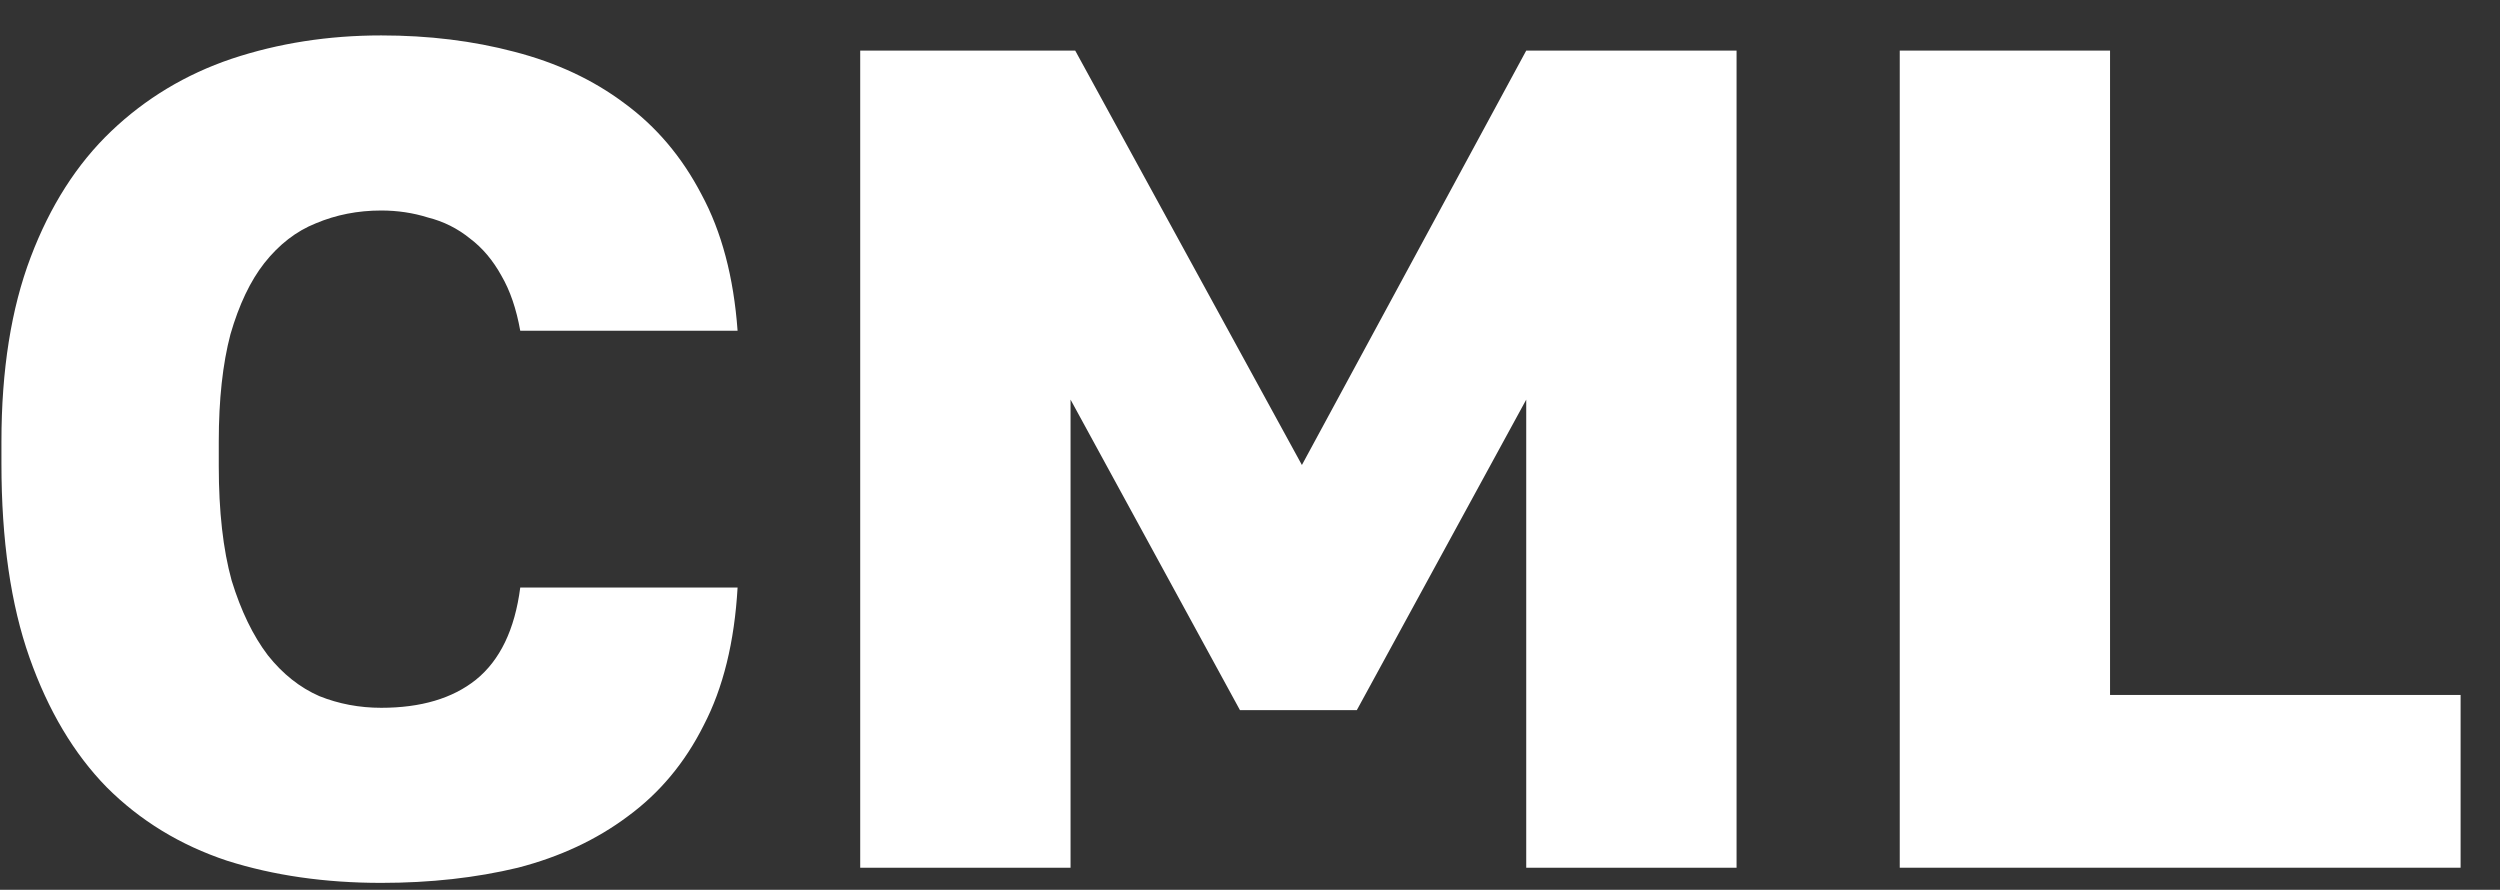 <svg xmlns="http://www.w3.org/2000/svg" width="59" height="21" fill="none" viewBox="0 0 59 21"><rect x="0" y="0" width="59" height="21" fill="#333333" stroke="none"/><path fill="#fff" d="M8.996 20.836C7.673 20.836 6.459 20.662 5.356 20.312C4.253 19.945 3.306 19.367 2.516 18.577C1.744 17.787 1.137 16.768 0.696 15.519C0.255 14.27 0.034 12.746 0.034 10.946V10.423C0.034 8.733 0.264 7.282 0.724 6.07C1.183 4.858 1.817 3.866 2.626 3.095C3.435 2.324 4.382 1.754 5.467 1.387C6.57 1.02 7.746 0.836 8.996 0.836C10.118 0.836 11.165 0.964 12.14 1.222C13.133 1.479 13.997 1.883 14.732 2.434C15.486 2.985 16.092 3.701 16.552 4.582C17.03 5.464 17.315 6.538 17.407 7.806H12.278C12.186 7.291 12.039 6.86 11.836 6.511C11.634 6.144 11.386 5.85 11.092 5.629C10.798 5.391 10.467 5.225 10.099 5.133C9.75 5.023 9.382 4.968 8.996 4.968C8.445 4.968 7.93 5.069 7.452 5.271C6.992 5.455 6.588 5.767 6.239 6.208C5.908 6.63 5.641 7.19 5.439 7.888C5.255 8.586 5.163 9.431 5.163 10.423V11.001C5.163 12.066 5.264 12.966 5.467 13.701C5.687 14.417 5.972 15.005 6.321 15.464C6.671 15.905 7.075 16.226 7.535 16.428C7.994 16.612 8.482 16.704 8.996 16.704C9.934 16.704 10.678 16.483 11.23 16.043C11.8 15.583 12.149 14.858 12.278 13.866H17.407C17.333 15.152 17.067 16.235 16.607 17.117C16.166 17.998 15.568 18.715 14.815 19.266C14.079 19.817 13.215 20.221 12.223 20.478C11.23 20.717 10.154 20.836 8.996 20.836Z"/><path fill="#fff" d="M20.301 1.194H25.375L30.725 10.974L36.019 1.194H40.983V20.478H36.019V9.431L32.021 16.759H29.263L25.265 9.431V20.478H20.301V1.194Z"/><path fill="#fff" d="M44.834 1.194H49.797V16.401H58.07V20.478H44.834V1.194Z"/></svg>